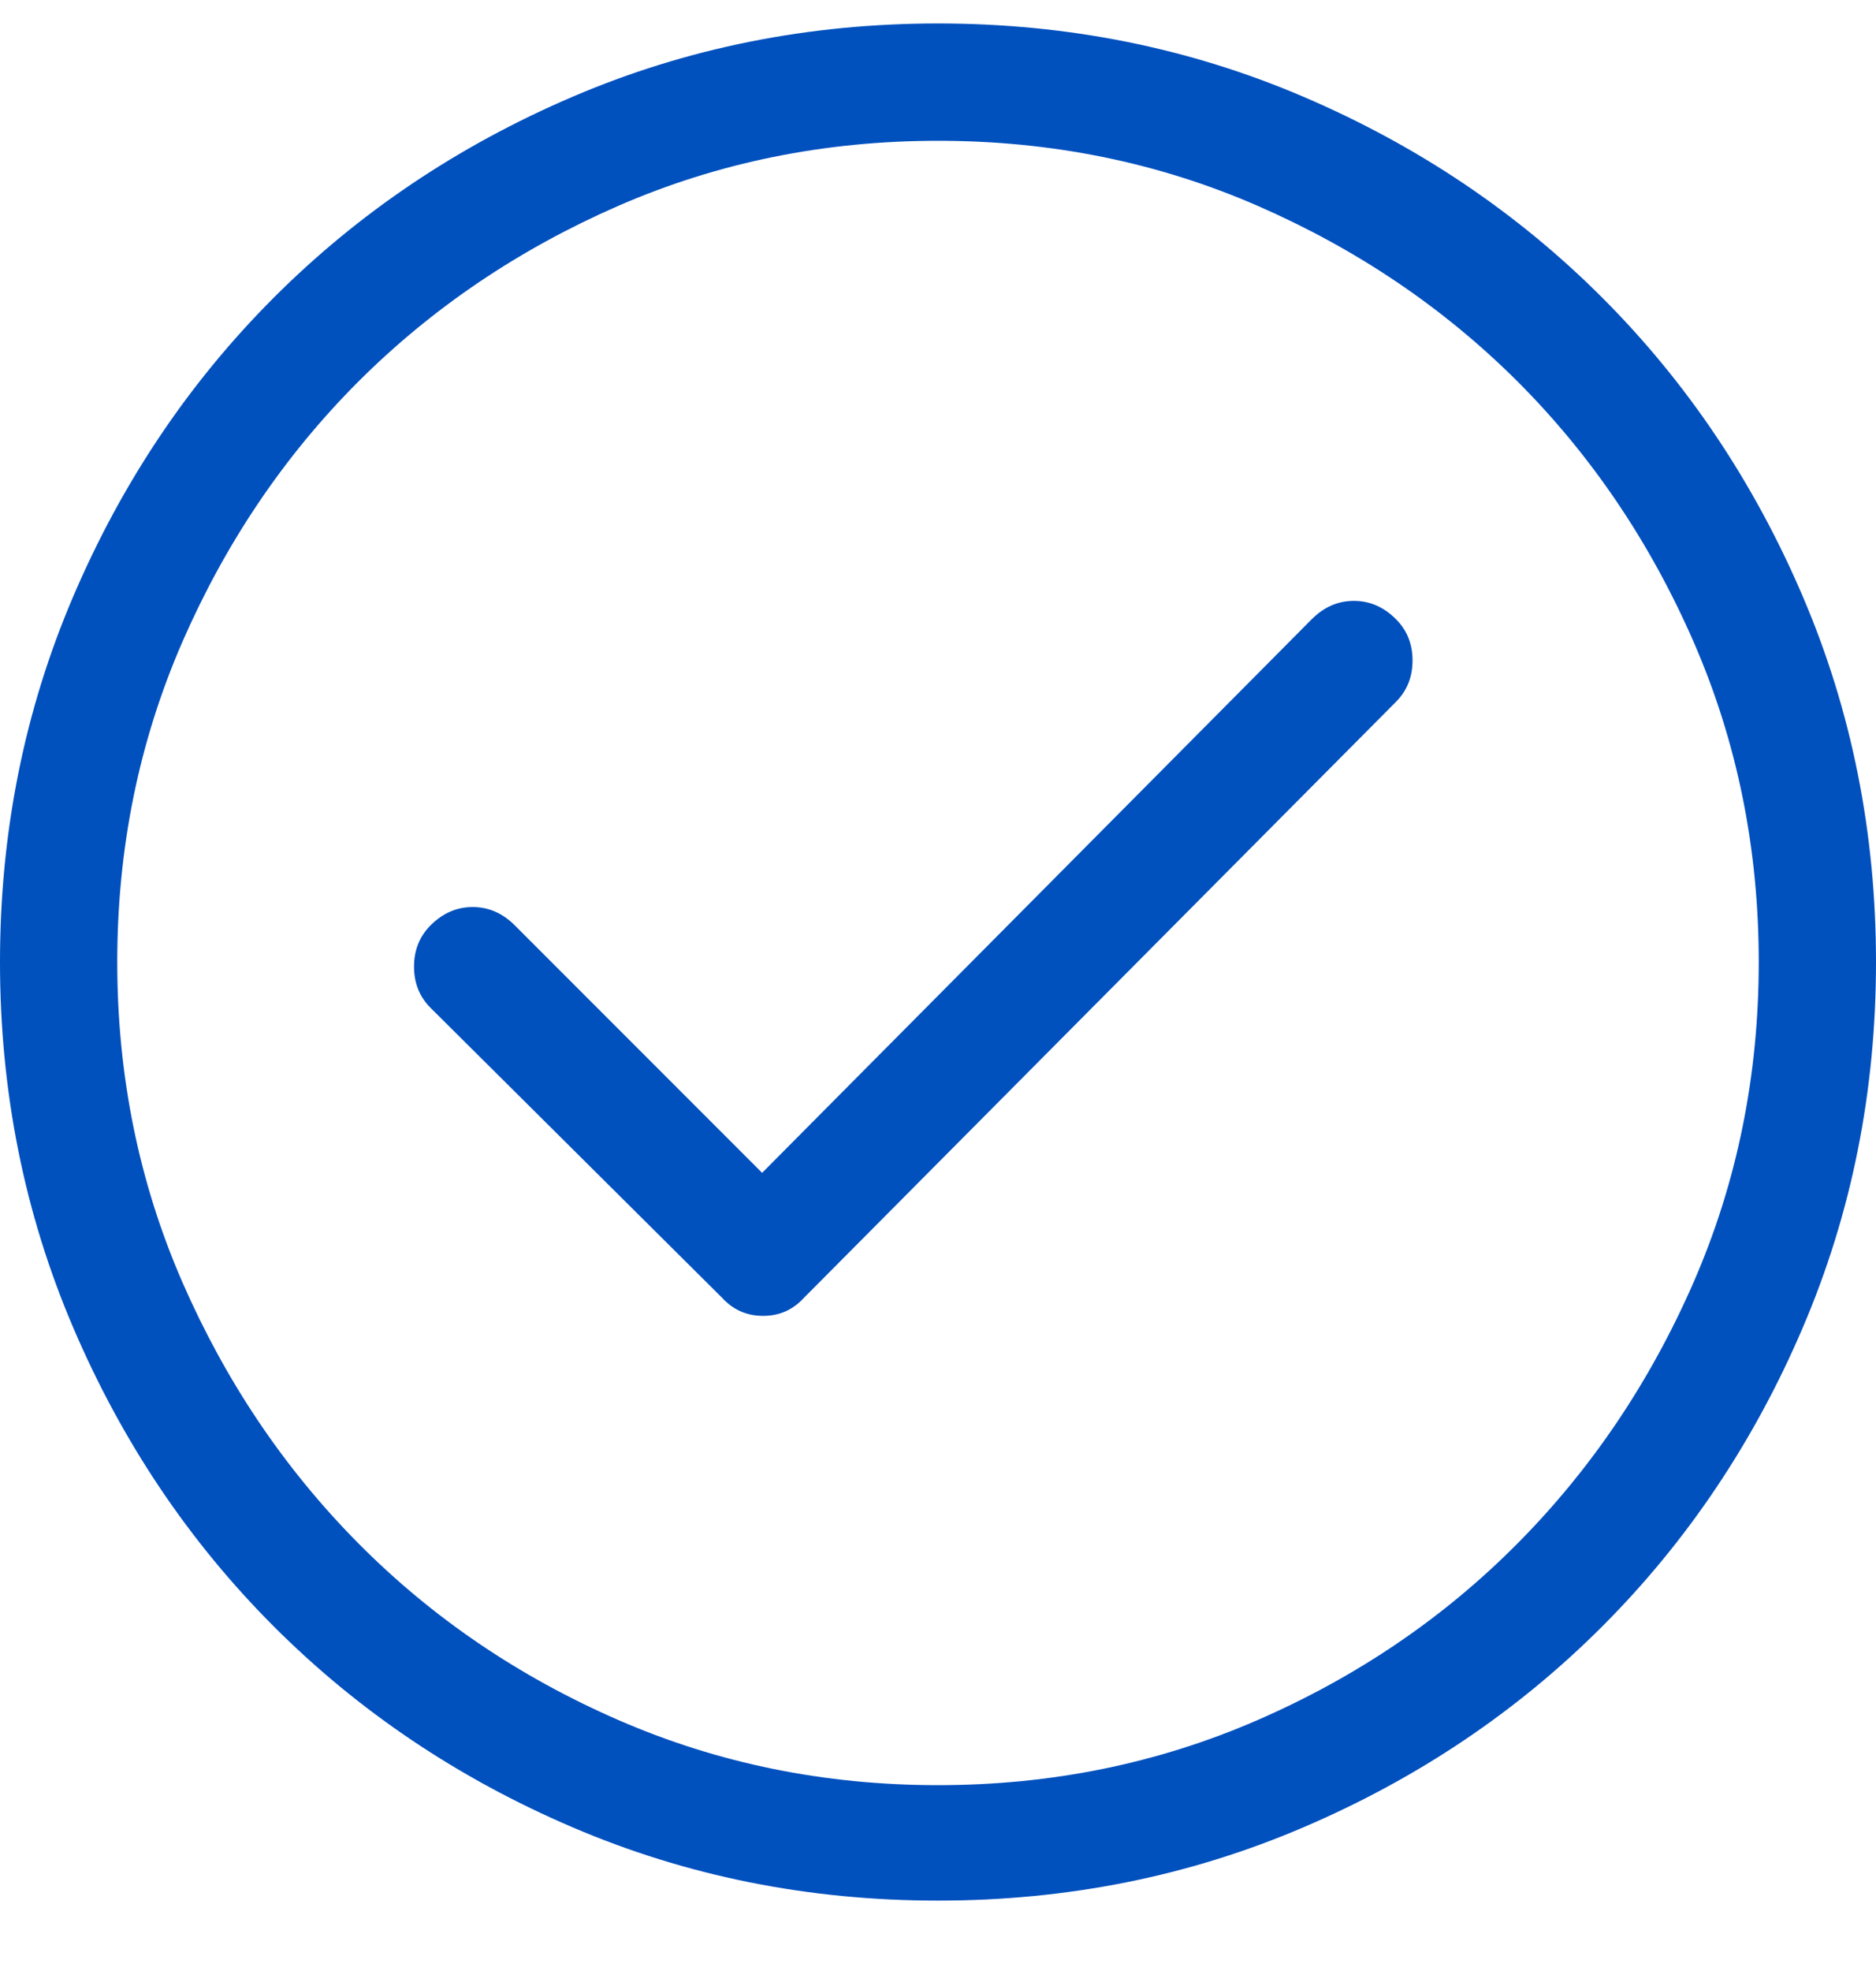 <?xml version="1.0" encoding="UTF-8" standalone="no"?>
<svg width="20px" height="21px" viewBox="0 0 20 21" version="1.1" xmlns="http://www.w3.org/2000/svg" xmlns:xlink="http://www.w3.org/1999/xlink">
    <g id="Page-1" stroke="none" stroke-width="1" fill="none" fill-rule="evenodd">
        <path d="M10,0.25 C11.38,0.25 12.679,0.51 13.896,1.031 C15.114,1.552 16.175,2.265 17.08,3.17 C17.985,4.075 18.698,5.136 19.219,6.354 C19.74,7.571 20,8.87 20,10.25 C20,11.63 19.74,12.929 19.219,14.146 C18.698,15.364 17.985,16.425 17.08,17.33 C16.175,18.235 15.114,18.948 13.896,19.469 C12.679,19.99 11.38,20.25 10,20.25 C8.62,20.25 7.321,19.99 6.104,19.469 C4.886,18.948 3.825,18.235 2.92,17.33 C2.015,16.425 1.302,15.364 0.781,14.146 C0.26,12.929 0,11.63 0,10.25 C0,8.87 0.26,7.571 0.781,6.354 C1.302,5.136 2.015,4.075 2.92,3.17 C3.825,2.265 4.886,1.552 6.104,1.031 C7.321,0.51 8.62,0.25 10,0.25 Z M10,19.02 C11.211,19.02 12.347,18.788 13.408,18.326 C14.469,17.864 15.394,17.236 16.182,16.441 C16.969,15.647 17.594,14.719 18.057,13.658 C18.519,12.597 18.75,11.461 18.75,10.25 C18.75,9.039 18.519,7.903 18.057,6.842 C17.594,5.781 16.969,4.856 16.182,4.068 C15.394,3.281 14.469,2.656 13.408,2.193 C12.347,1.731 11.211,1.5 10,1.5 C8.789,1.5 7.653,1.731 6.592,2.193 C5.531,2.656 4.606,3.281 3.818,4.068 C3.031,4.856 2.406,5.781 1.943,6.842 C1.481,7.903 1.25,9.039 1.25,10.25 C1.25,11.461 1.481,12.597 1.943,13.658 C2.406,14.719 3.031,15.647 3.818,16.441 C4.606,17.236 5.531,17.864 6.592,18.326 C7.653,18.788 8.789,19.02 10,19.02 Z M13.984,6.598 C14.115,6.467 14.264,6.402 14.434,6.402 C14.603,6.402 14.753,6.467 14.883,6.598 C15,6.715 15.059,6.861 15.059,7.037 C15.059,7.213 15,7.359 14.883,7.477 L8.652,13.746 L8.574,13.824 C8.457,13.954 8.311,14.02 8.135,14.02 C7.959,14.02 7.813,13.954 7.695,13.824 L4.59,10.738 C4.473,10.621 4.414,10.475 4.414,10.299 C4.414,10.123 4.473,9.977 4.59,9.859 C4.72,9.729 4.87,9.664 5.039,9.664 C5.208,9.664 5.358,9.729 5.488,9.859 L8.125,12.496 L13.984,6.598 Z" id="check-simple" fill="#0050BE" fill-rule="nonzero"></path>
    </g>
</svg>